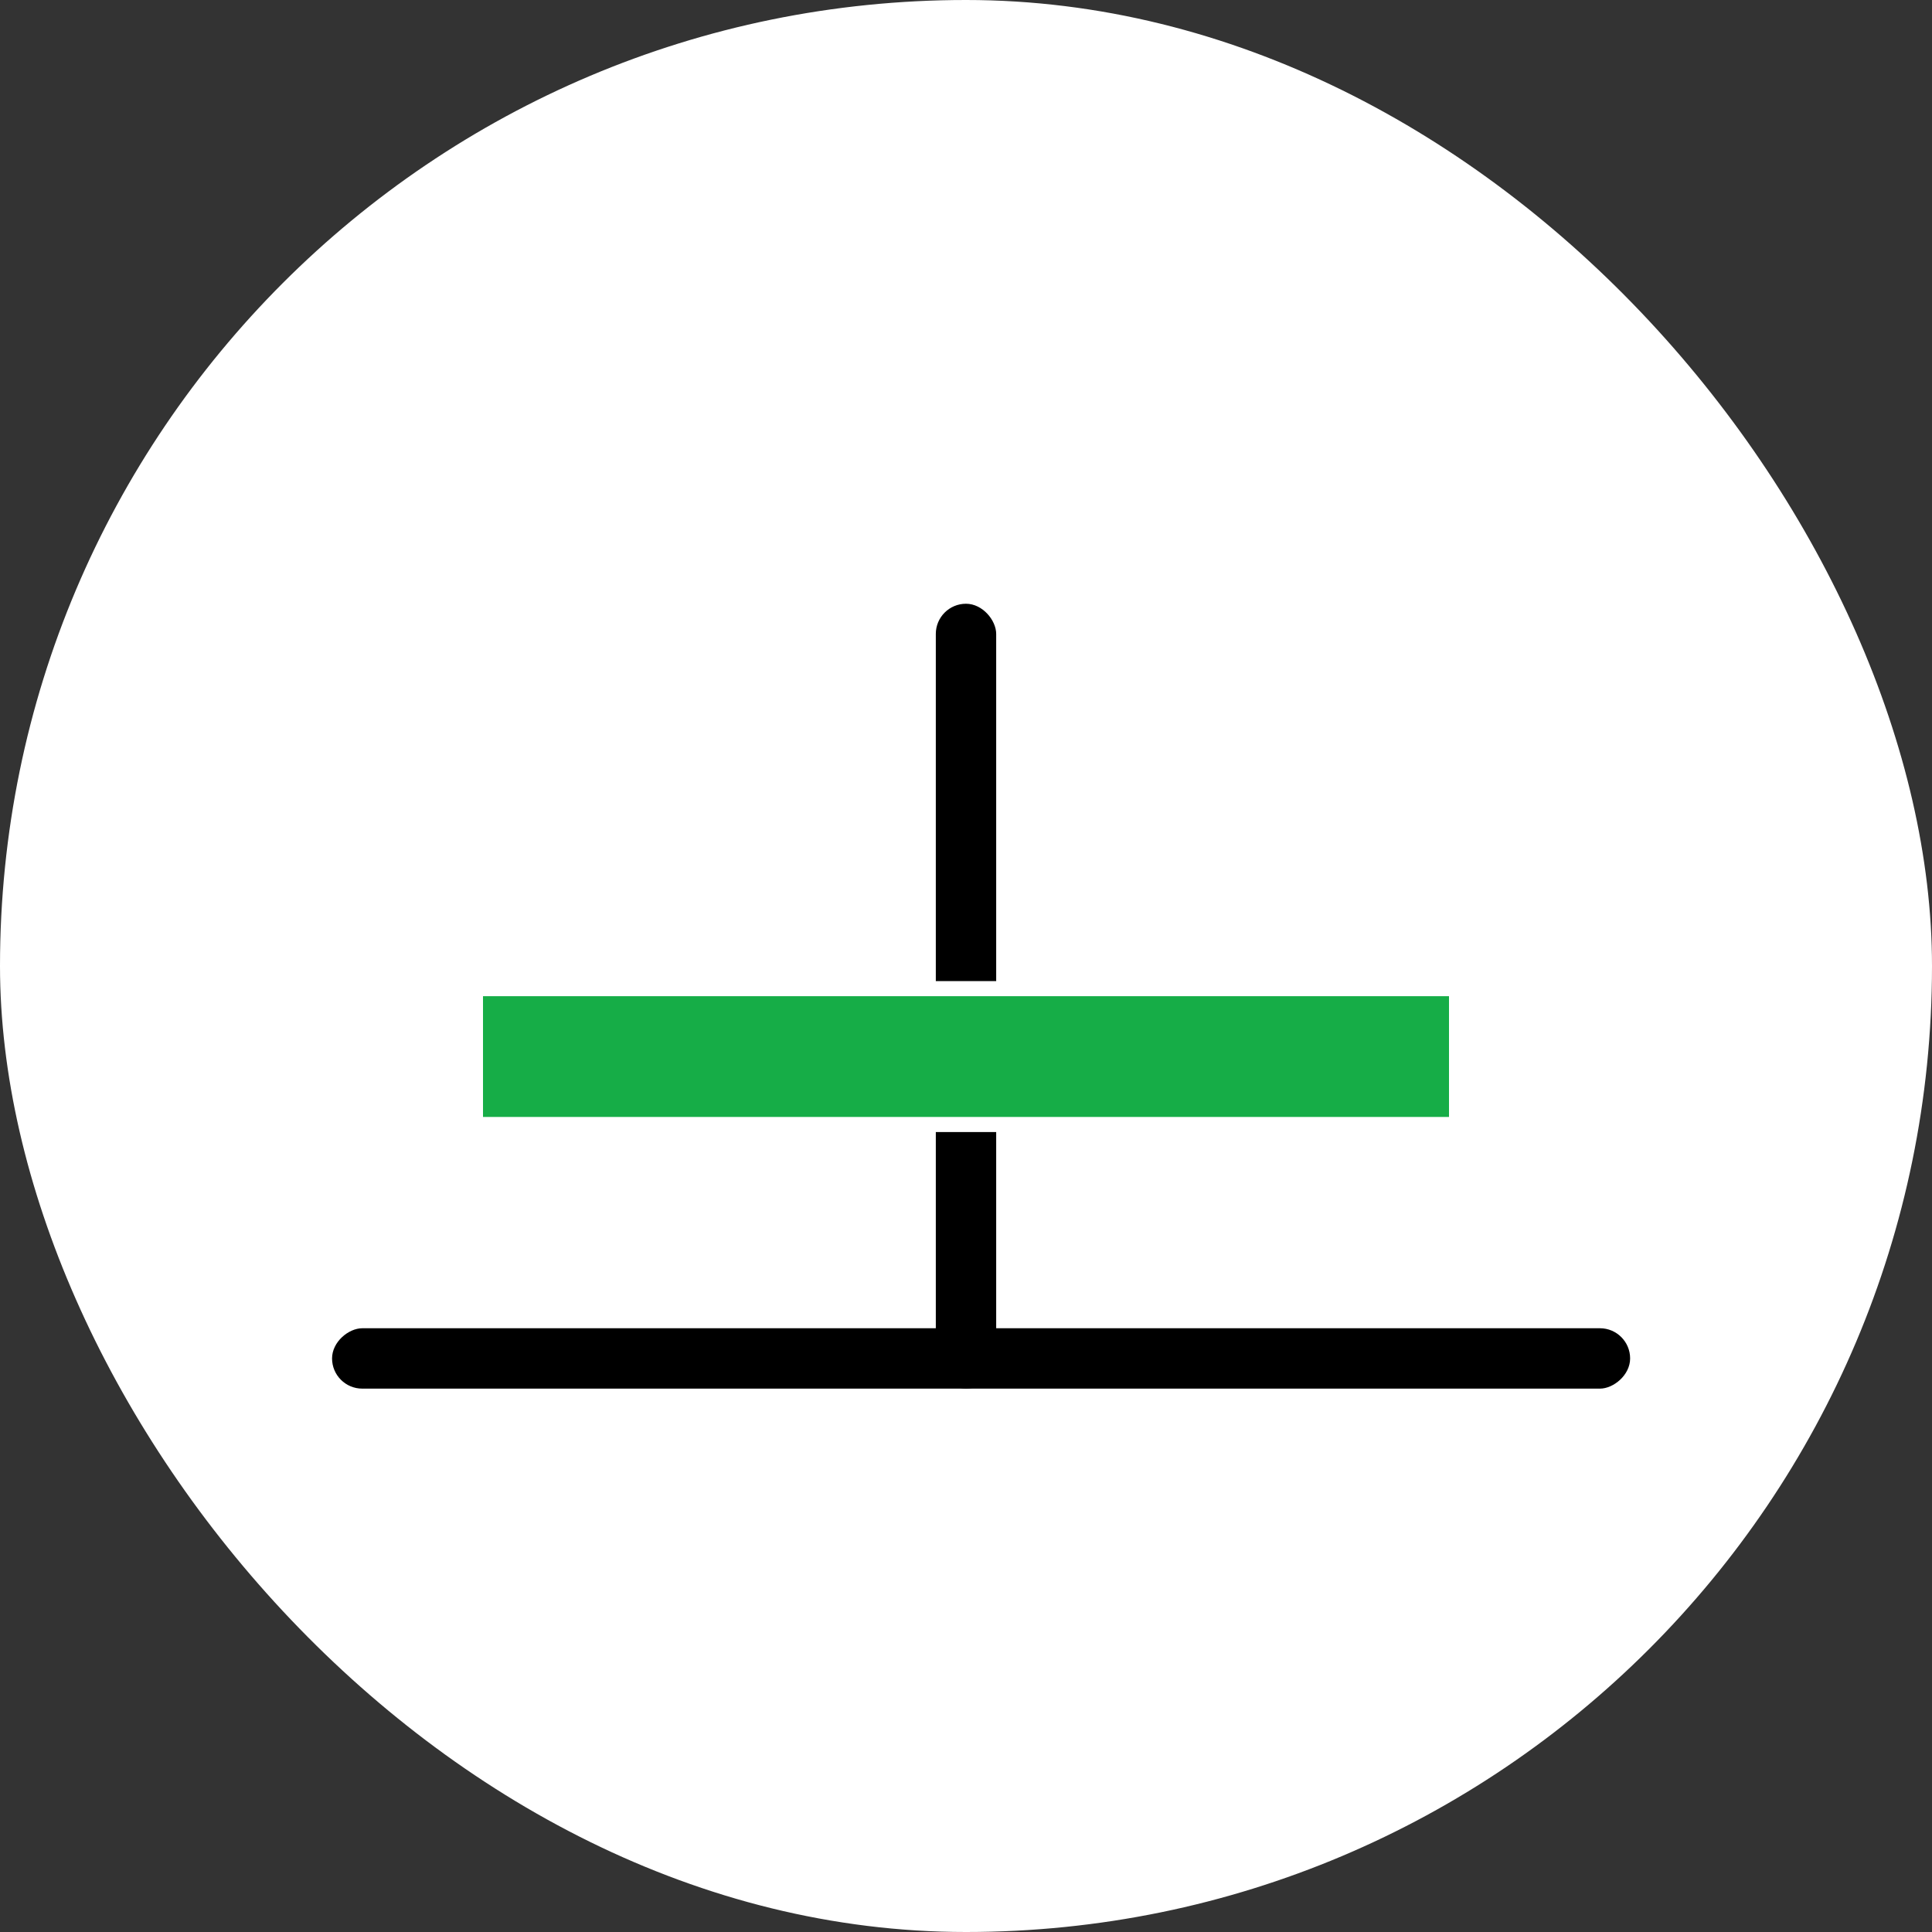 <svg width="64" height="64" fill="none" xmlns="http://www.w3.org/2000/svg"><rect width="100%" height="100%" fill="#333333" stroke="none"/><g clip-path="url(#a)"><rect width="64" height="64" rx="32" fill="#fff"/><rect x="31" y="20" width="2" height="26" rx="1" fill="#000"/><rect x="54" y="44" width="2" height="43" rx="1" transform="rotate(90 54 44)" fill="#000"/><path fill="#16AD47" stroke="#fff" stroke-width=".5" d="M48.25 32.75v4.5h-32.5v-4.5z"/></g><defs><clipPath id="a"><rect width="64" height="64" rx="32" fill="#fff"/></clipPath></defs></svg>